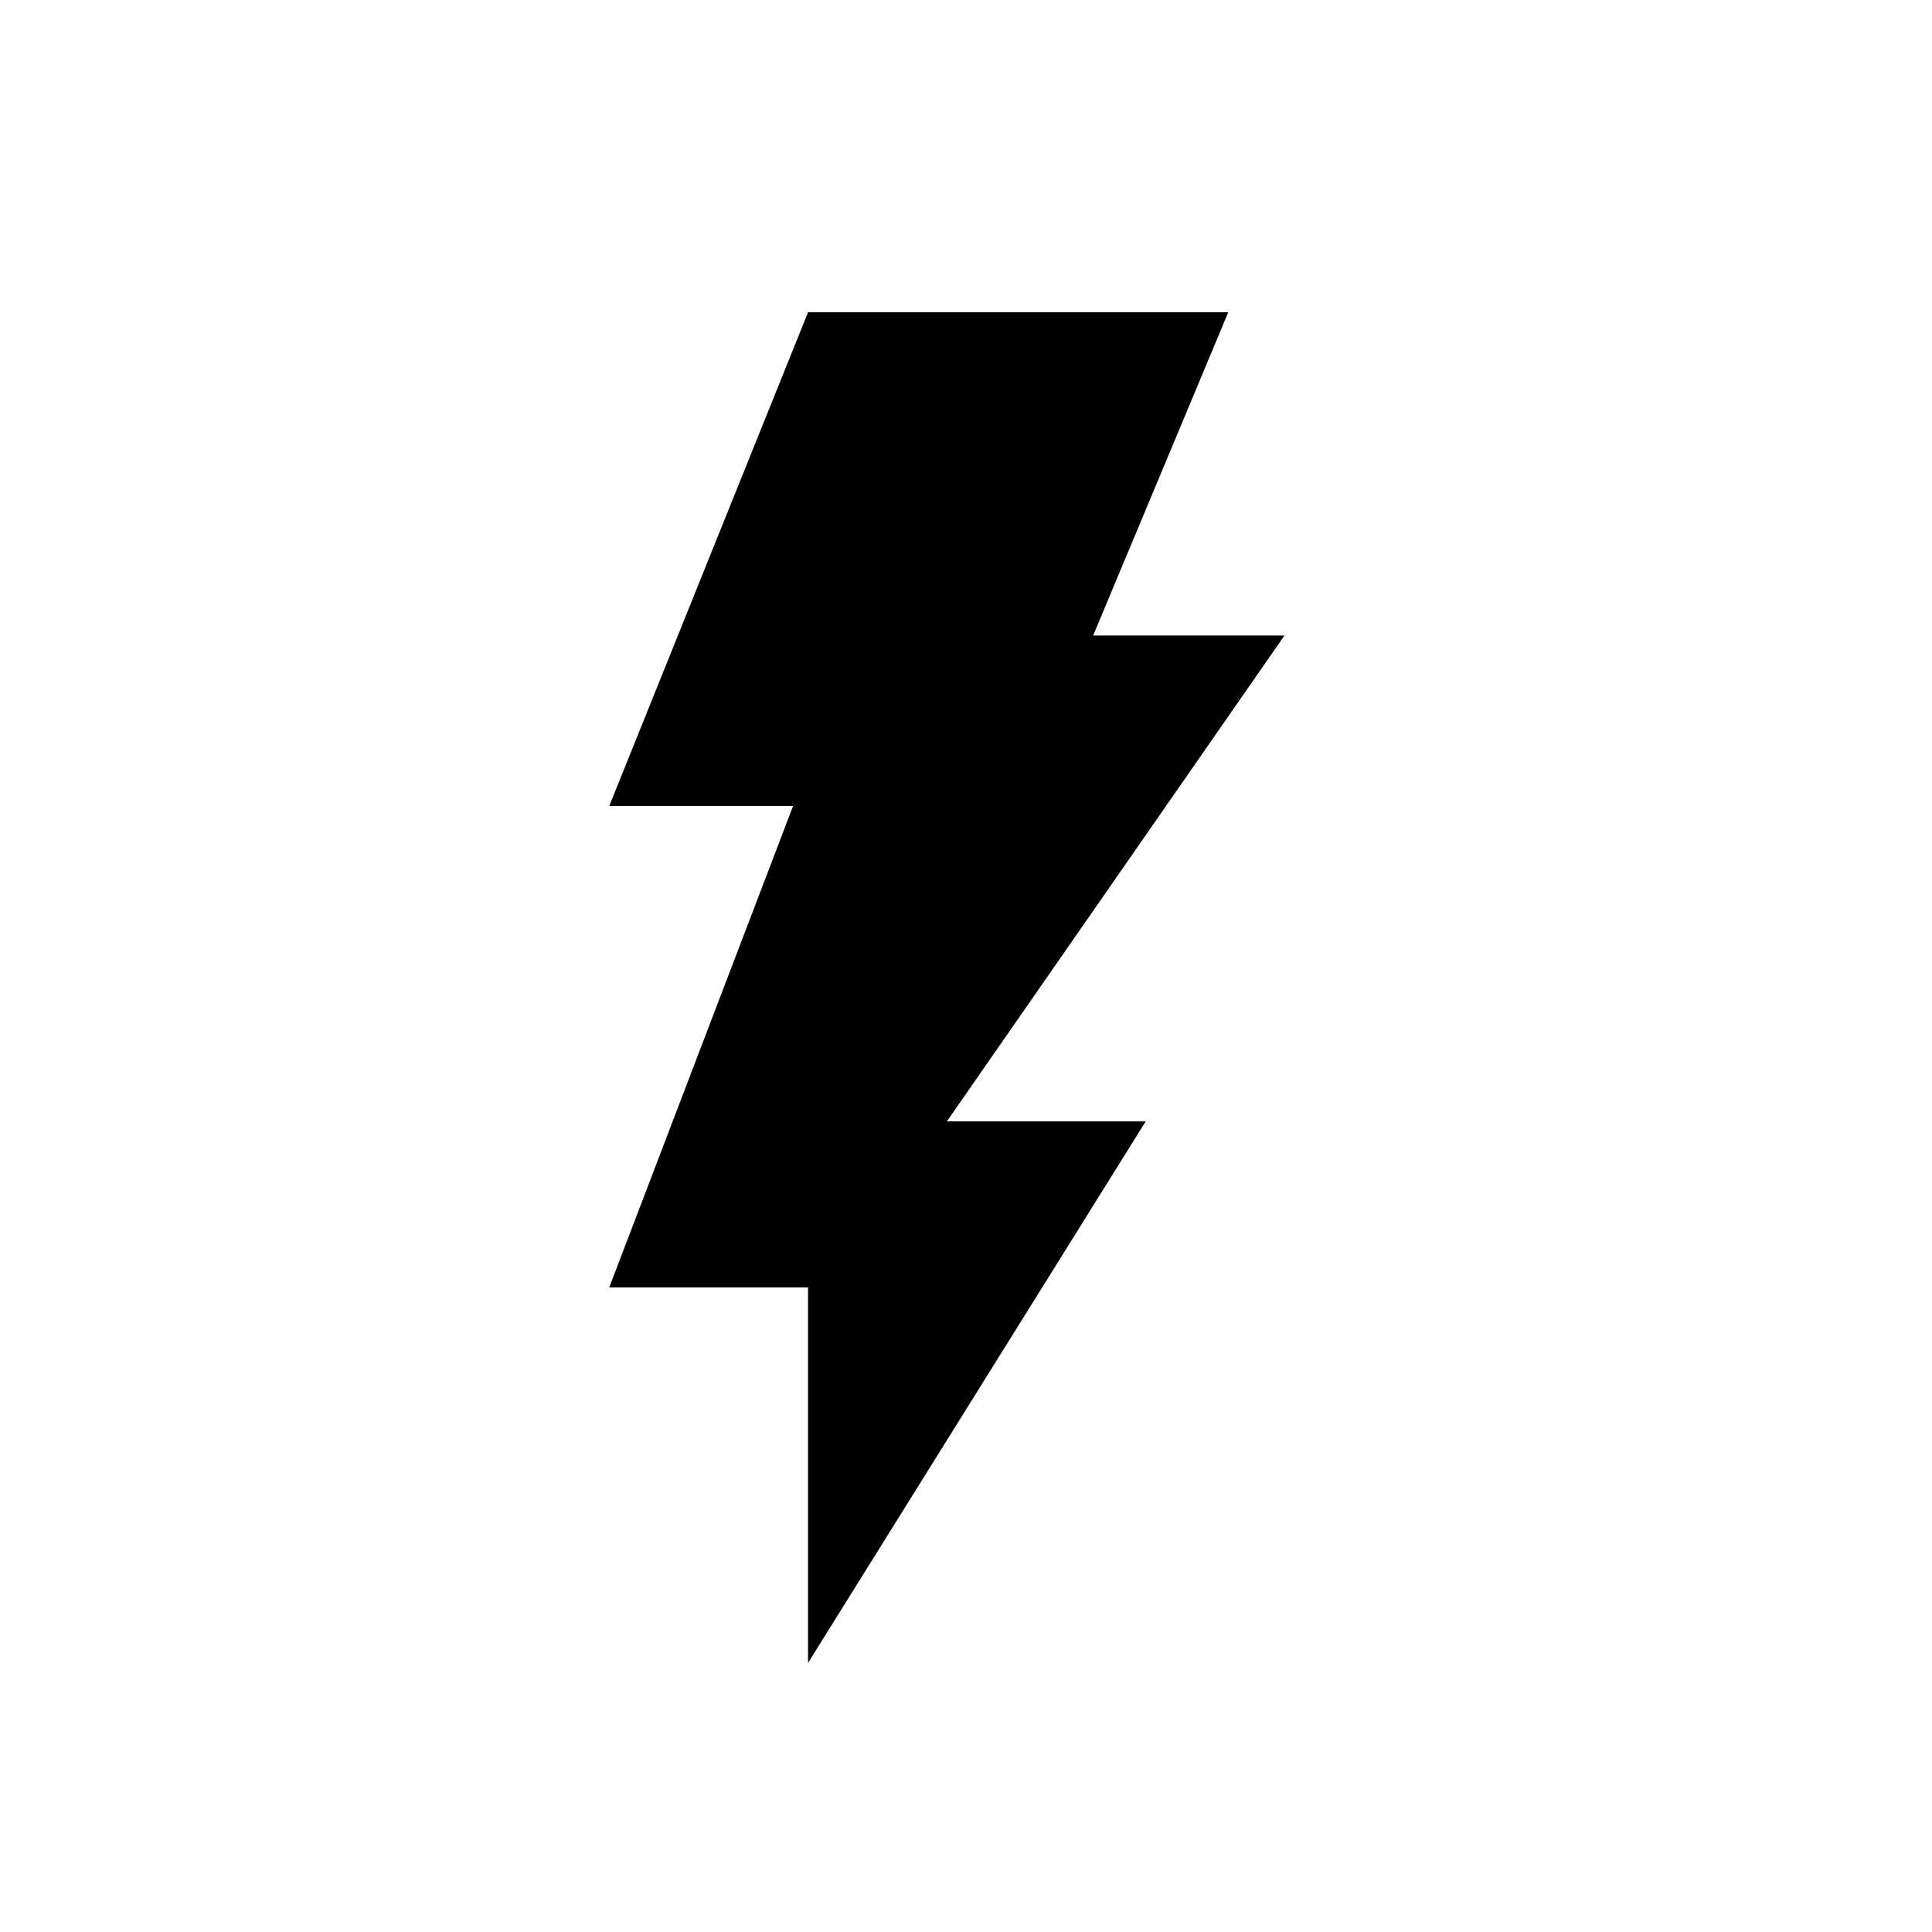 <?xml version="1.0" standalone="no"?><!DOCTYPE svg PUBLIC "-//W3C//DTD SVG 1.1//EN" "http://www.w3.org/Graphics/SVG/1.1/DTD/svg11.dtd"><svg t="1535530840811" class="icon" style="" viewBox="0 0 1024 1024" version="1.1" xmlns="http://www.w3.org/2000/svg" p-id="4913" xmlns:xlink="http://www.w3.org/1999/xlink" width="48" height="48"><defs><style type="text/css"></style></defs><path d="M428.288 165.504 651.008 165.504 579.405 336.819 680.806 336.819 501.862 594.355 607.258 594.355 428.288 881.357 428.288 682.342 322.918 682.342 420.352 427.187 322.918 427.187Z" p-id="4914"></path></svg>